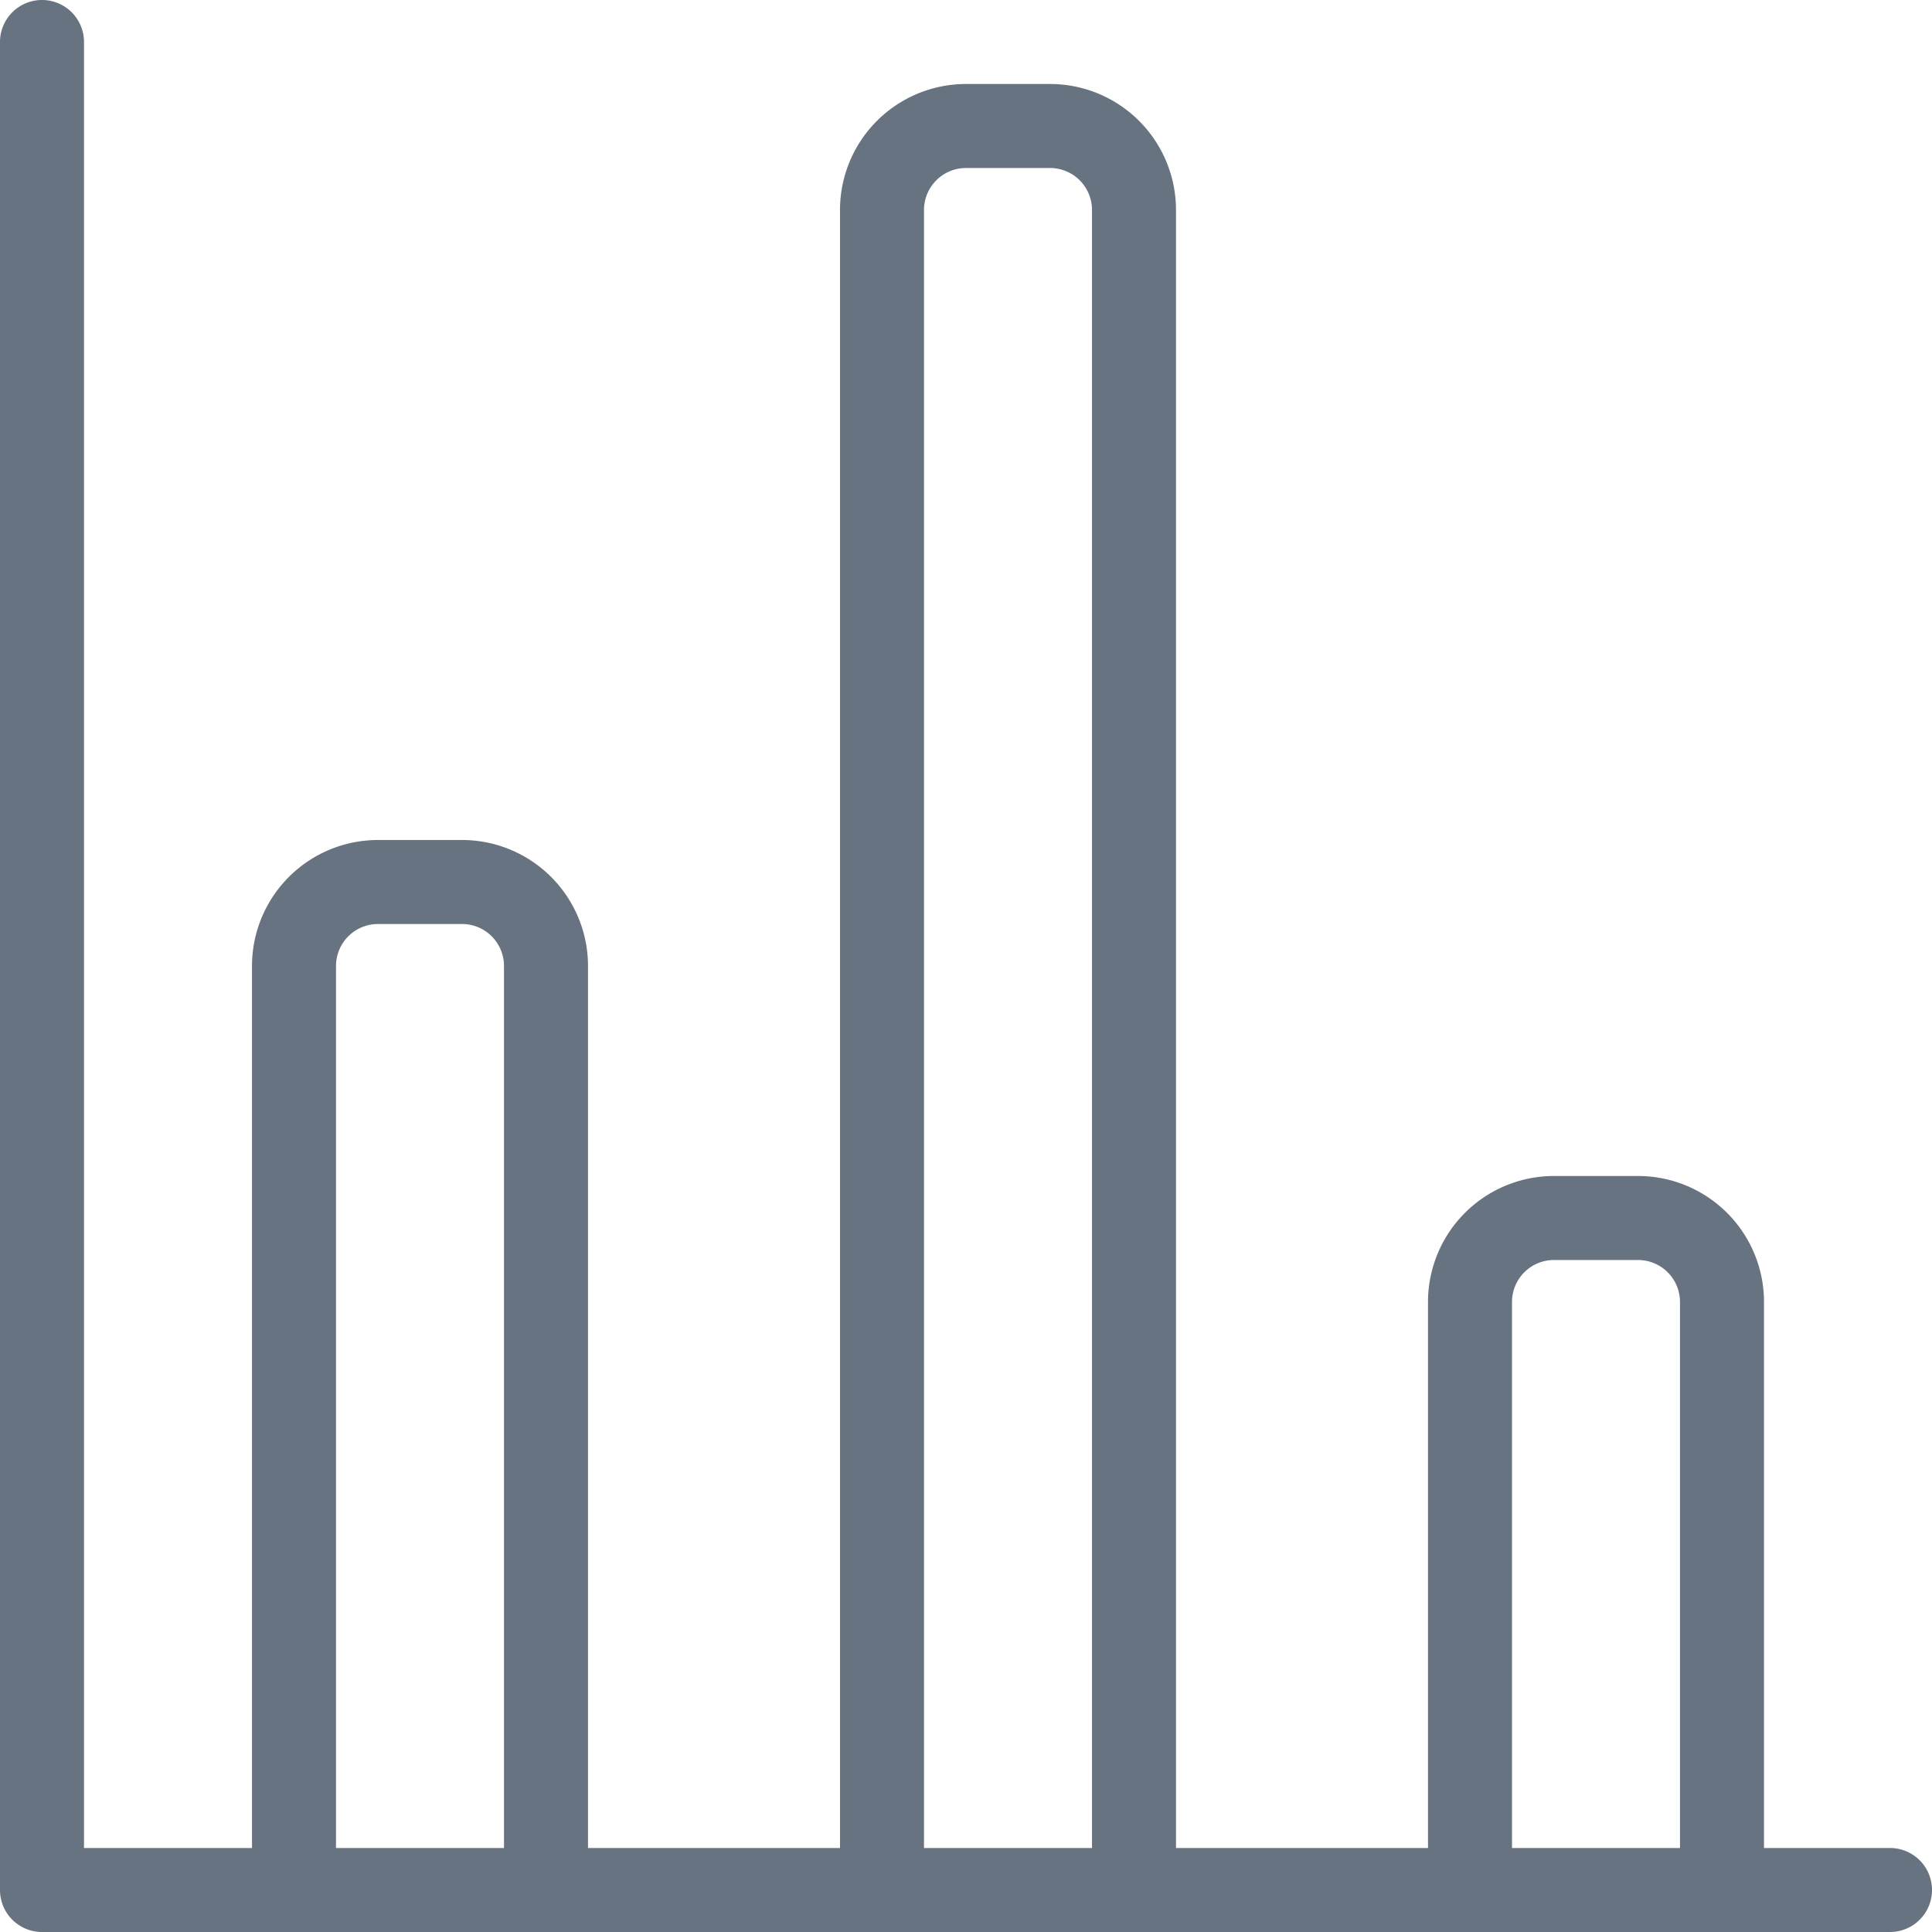 <svg xmlns="http://www.w3.org/2000/svg" width="23" height="23">
    <path fill="#677380" fill-rule="evenodd" d="M22.5 22H21v-6.5a1.5 1.5 0 0 0-1.5-1.5h-1a1.5 1.5 0 0 0-1.5 1.5V22h-3V2.5A1.5 1.5 0 0 0 12.5 1h-1A1.5 1.5 0 0 0 10 2.5V22H7V11.5A1.5 1.5 0 0 0 5.5 10h-1A1.5 1.5 0 0 0 3 11.5V22H1V.5a.5.5 0 0 0-1 0v22a.5.5 0 0 0 .5.5h22a.5.5 0 0 0 0-1zM4 22V11.5a.5.5 0 0 1 .5-.5h1a.5.5 0 0 1 .5.5V22H4zm7 0V2.5a.5.5 0 0 1 .5-.5h1a.5.5 0 0 1 .5.5V22h-2zm7 0v-6.5a.5.5 0 0 1 .5-.5h1a.5.5 0 0 1 .5.5V22h-2z"/>
</svg>
